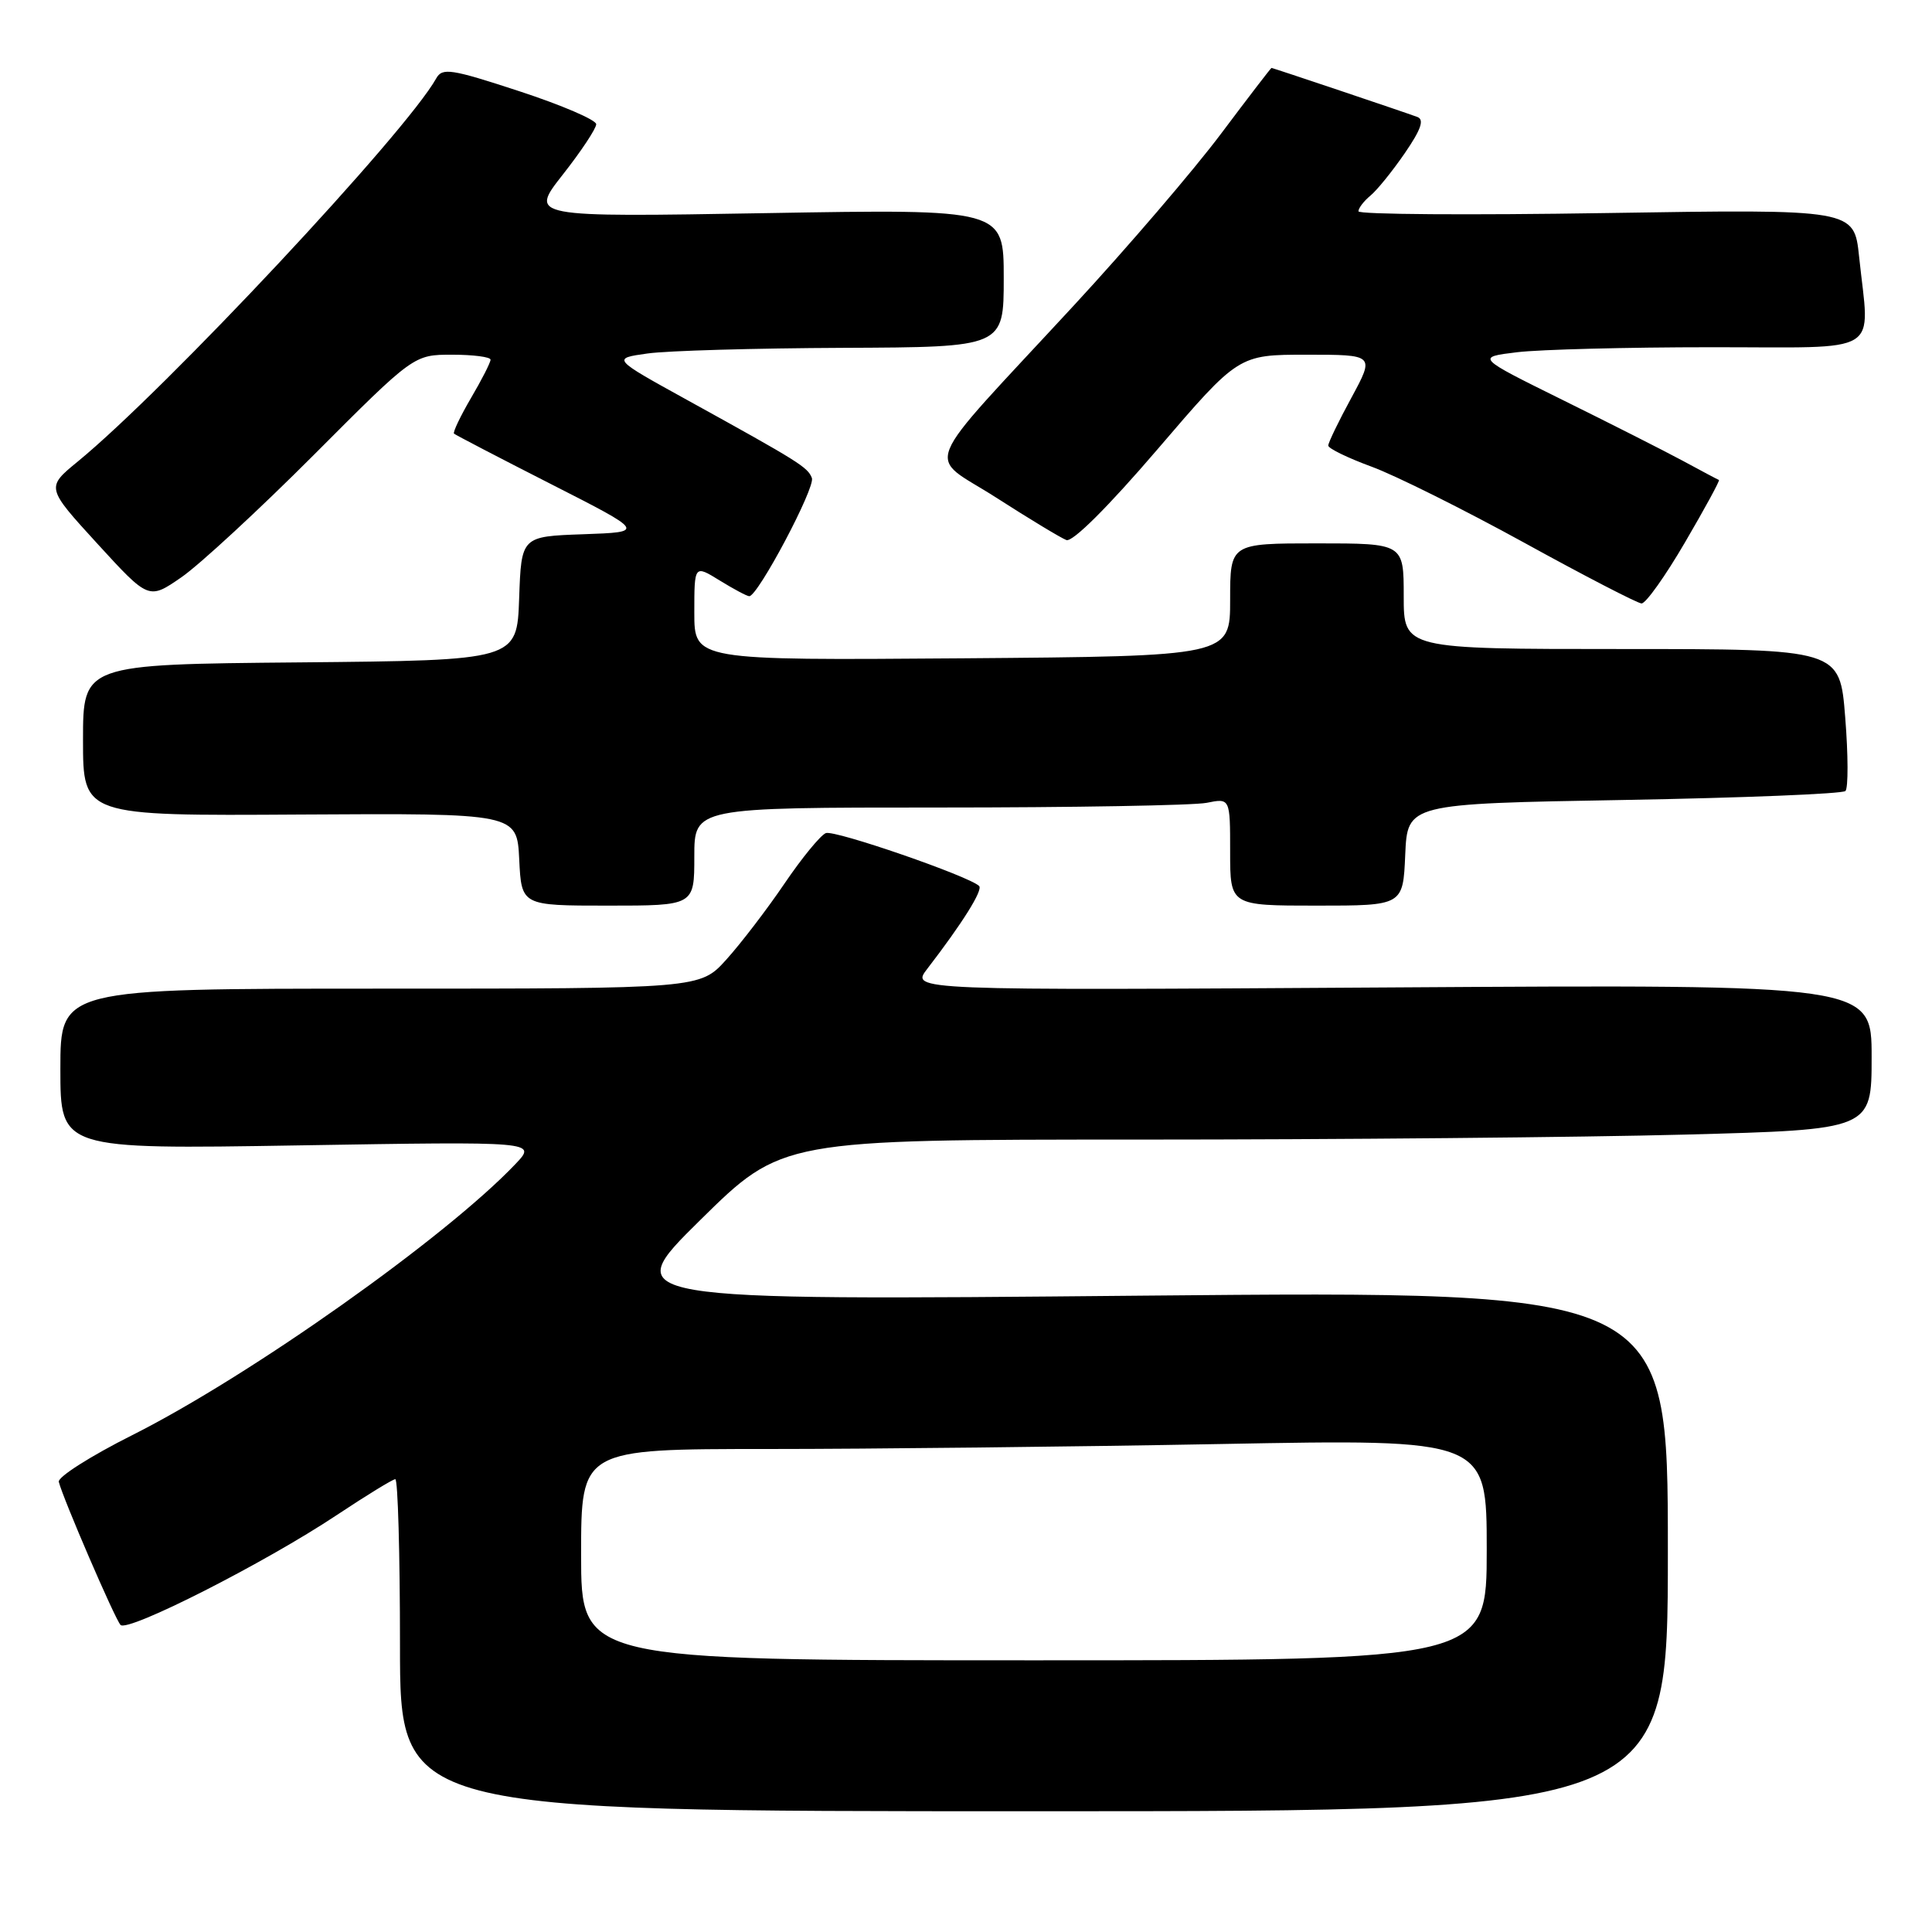 <?xml version="1.0" encoding="UTF-8" standalone="no"?>
<!DOCTYPE svg PUBLIC "-//W3C//DTD SVG 1.1//EN" "http://www.w3.org/Graphics/SVG/1.1/DTD/svg11.dtd" >
<svg xmlns="http://www.w3.org/2000/svg" xmlns:xlink="http://www.w3.org/1999/xlink" version="1.1" viewBox="0 0 256 256">
 <g >
 <path fill="currentColor"
d=" M 221.00 205.52 C 221.00 171.04 221.00 171.04 151.48 171.68 C 81.97 172.33 81.97 172.33 92.79 161.66 C 103.61 151.00 103.61 151.00 151.05 151.00 C 177.15 151.00 209.64 150.70 223.25 150.34 C 248.00 149.68 248.00 149.68 248.00 140.06 C 248.00 130.44 248.00 130.44 184.33 130.84 C 120.66 131.24 120.66 131.24 122.87 128.37 C 127.52 122.33 130.27 117.94 129.74 117.40 C 128.44 116.11 110.60 109.94 109.43 110.39 C 108.73 110.66 106.26 113.67 103.94 117.09 C 101.62 120.51 98.15 125.04 96.24 127.15 C 92.77 131.00 92.77 131.00 50.38 131.00 C 8.00 131.00 8.00 131.00 8.00 141.65 C 8.00 152.29 8.00 152.29 39.57 151.77 C 71.13 151.25 71.13 151.25 68.32 154.22 C 59.08 163.95 33.13 182.32 17.53 190.16 C 12.01 192.93 7.63 195.72 7.79 196.35 C 8.34 198.55 15.22 214.51 15.97 215.31 C 16.91 216.33 35.15 207.06 44.63 200.75 C 48.56 198.14 52.05 196.00 52.38 196.00 C 52.72 196.00 53.00 205.90 53.00 218.00 C 53.00 240.00 53.00 240.00 137.00 240.00 C 221.00 240.00 221.00 240.00 221.00 205.52 Z  M 92.00 113.50 C 92.00 107.00 92.00 107.00 124.38 107.00 C 142.18 107.00 158.16 106.72 159.88 106.38 C 163.00 105.75 163.00 105.75 163.00 112.88 C 163.00 120.00 163.00 120.00 174.45 120.00 C 185.91 120.00 185.91 120.00 186.20 113.25 C 186.50 106.50 186.50 106.50 215.17 106.00 C 230.94 105.72 244.15 105.19 244.53 104.81 C 244.91 104.42 244.90 100.04 244.50 95.06 C 243.79 86.00 243.79 86.00 214.89 86.00 C 186.00 86.00 186.00 86.00 186.00 79.00 C 186.00 72.00 186.00 72.00 174.50 72.00 C 163.00 72.00 163.00 72.00 163.00 79.48 C 163.00 86.95 163.00 86.95 127.50 87.23 C 92.00 87.50 92.00 87.50 92.00 81.17 C 92.00 74.84 92.00 74.84 95.37 76.92 C 97.22 78.06 98.98 79.00 99.28 79.00 C 100.43 79.00 108.06 64.60 107.58 63.34 C 107.02 61.90 105.96 61.23 91.05 53.00 C 81.08 47.50 81.08 47.50 85.79 46.84 C 88.38 46.47 100.06 46.14 111.75 46.09 C 133.00 46.00 133.00 46.00 133.00 36.85 C 133.00 27.70 133.00 27.70 101.57 28.24 C 70.14 28.78 70.14 28.78 74.57 23.14 C 77.01 20.04 79.00 17.03 79.00 16.46 C 79.00 15.89 74.43 13.93 68.85 12.10 C 59.76 9.12 58.61 8.94 57.80 10.39 C 53.77 17.60 21.97 51.59 10.30 61.16 C 6.10 64.60 6.10 64.60 12.90 72.04 C 19.71 79.48 19.71 79.48 24.04 76.49 C 26.43 74.84 34.33 67.54 41.61 60.25 C 54.83 47.00 54.83 47.00 59.92 47.00 C 62.71 47.00 65.00 47.30 65.00 47.66 C 65.00 48.03 63.84 50.31 62.41 52.74 C 60.99 55.17 59.98 57.30 60.16 57.46 C 60.35 57.63 66.12 60.64 73.00 64.14 C 85.50 70.50 85.50 70.50 77.29 70.79 C 69.08 71.08 69.08 71.08 68.79 79.29 C 68.50 87.50 68.50 87.50 39.75 87.77 C 11.00 88.03 11.00 88.03 11.00 98.07 C 11.00 108.11 11.00 108.11 39.75 107.93 C 68.50 107.76 68.50 107.76 68.80 113.88 C 69.10 120.00 69.10 120.00 80.55 120.00 C 92.00 120.00 92.00 120.00 92.00 113.50 Z  M 223.28 71.85 C 225.90 67.37 227.92 63.66 227.77 63.60 C 227.62 63.55 225.47 62.41 223.00 61.07 C 220.53 59.74 213.34 56.10 207.04 52.99 C 195.59 47.33 195.59 47.33 201.04 46.67 C 204.04 46.31 215.61 46.01 226.75 46.01 C 249.80 46.00 247.73 47.27 246.34 34.00 C 245.68 27.71 245.68 27.71 212.84 28.23 C 194.78 28.52 180.00 28.42 180.00 28.00 C 180.00 27.58 180.71 26.65 181.58 25.93 C 182.46 25.21 184.51 22.67 186.14 20.30 C 188.29 17.17 188.75 15.85 187.81 15.50 C 186.04 14.84 168.66 9.00 168.48 9.00 C 168.40 9.00 165.38 12.94 161.77 17.75 C 158.16 22.56 149.42 32.76 142.35 40.41 C 121.46 63.01 122.70 59.97 131.99 65.93 C 136.38 68.75 140.57 71.28 141.30 71.56 C 142.11 71.87 146.83 67.17 153.37 59.54 C 164.11 47.00 164.11 47.00 173.13 47.00 C 182.15 47.00 182.15 47.00 179.08 52.68 C 177.38 55.80 176.00 58.66 176.00 59.04 C 176.00 59.42 178.59 60.68 181.75 61.84 C 184.91 63.00 194.03 67.55 202.00 71.93 C 209.97 76.32 216.96 79.93 217.51 79.96 C 218.07 79.98 220.67 76.33 223.28 71.85 Z  M 77.00 206.00 C 77.00 192.00 77.00 192.00 101.75 192.00 C 115.36 192.00 142.36 191.70 161.75 191.34 C 197.00 190.68 197.00 190.68 197.00 205.34 C 197.00 220.00 197.00 220.00 137.00 220.00 C 77.00 220.00 77.00 220.00 77.00 206.00 Z "/>
</g>
</svg>